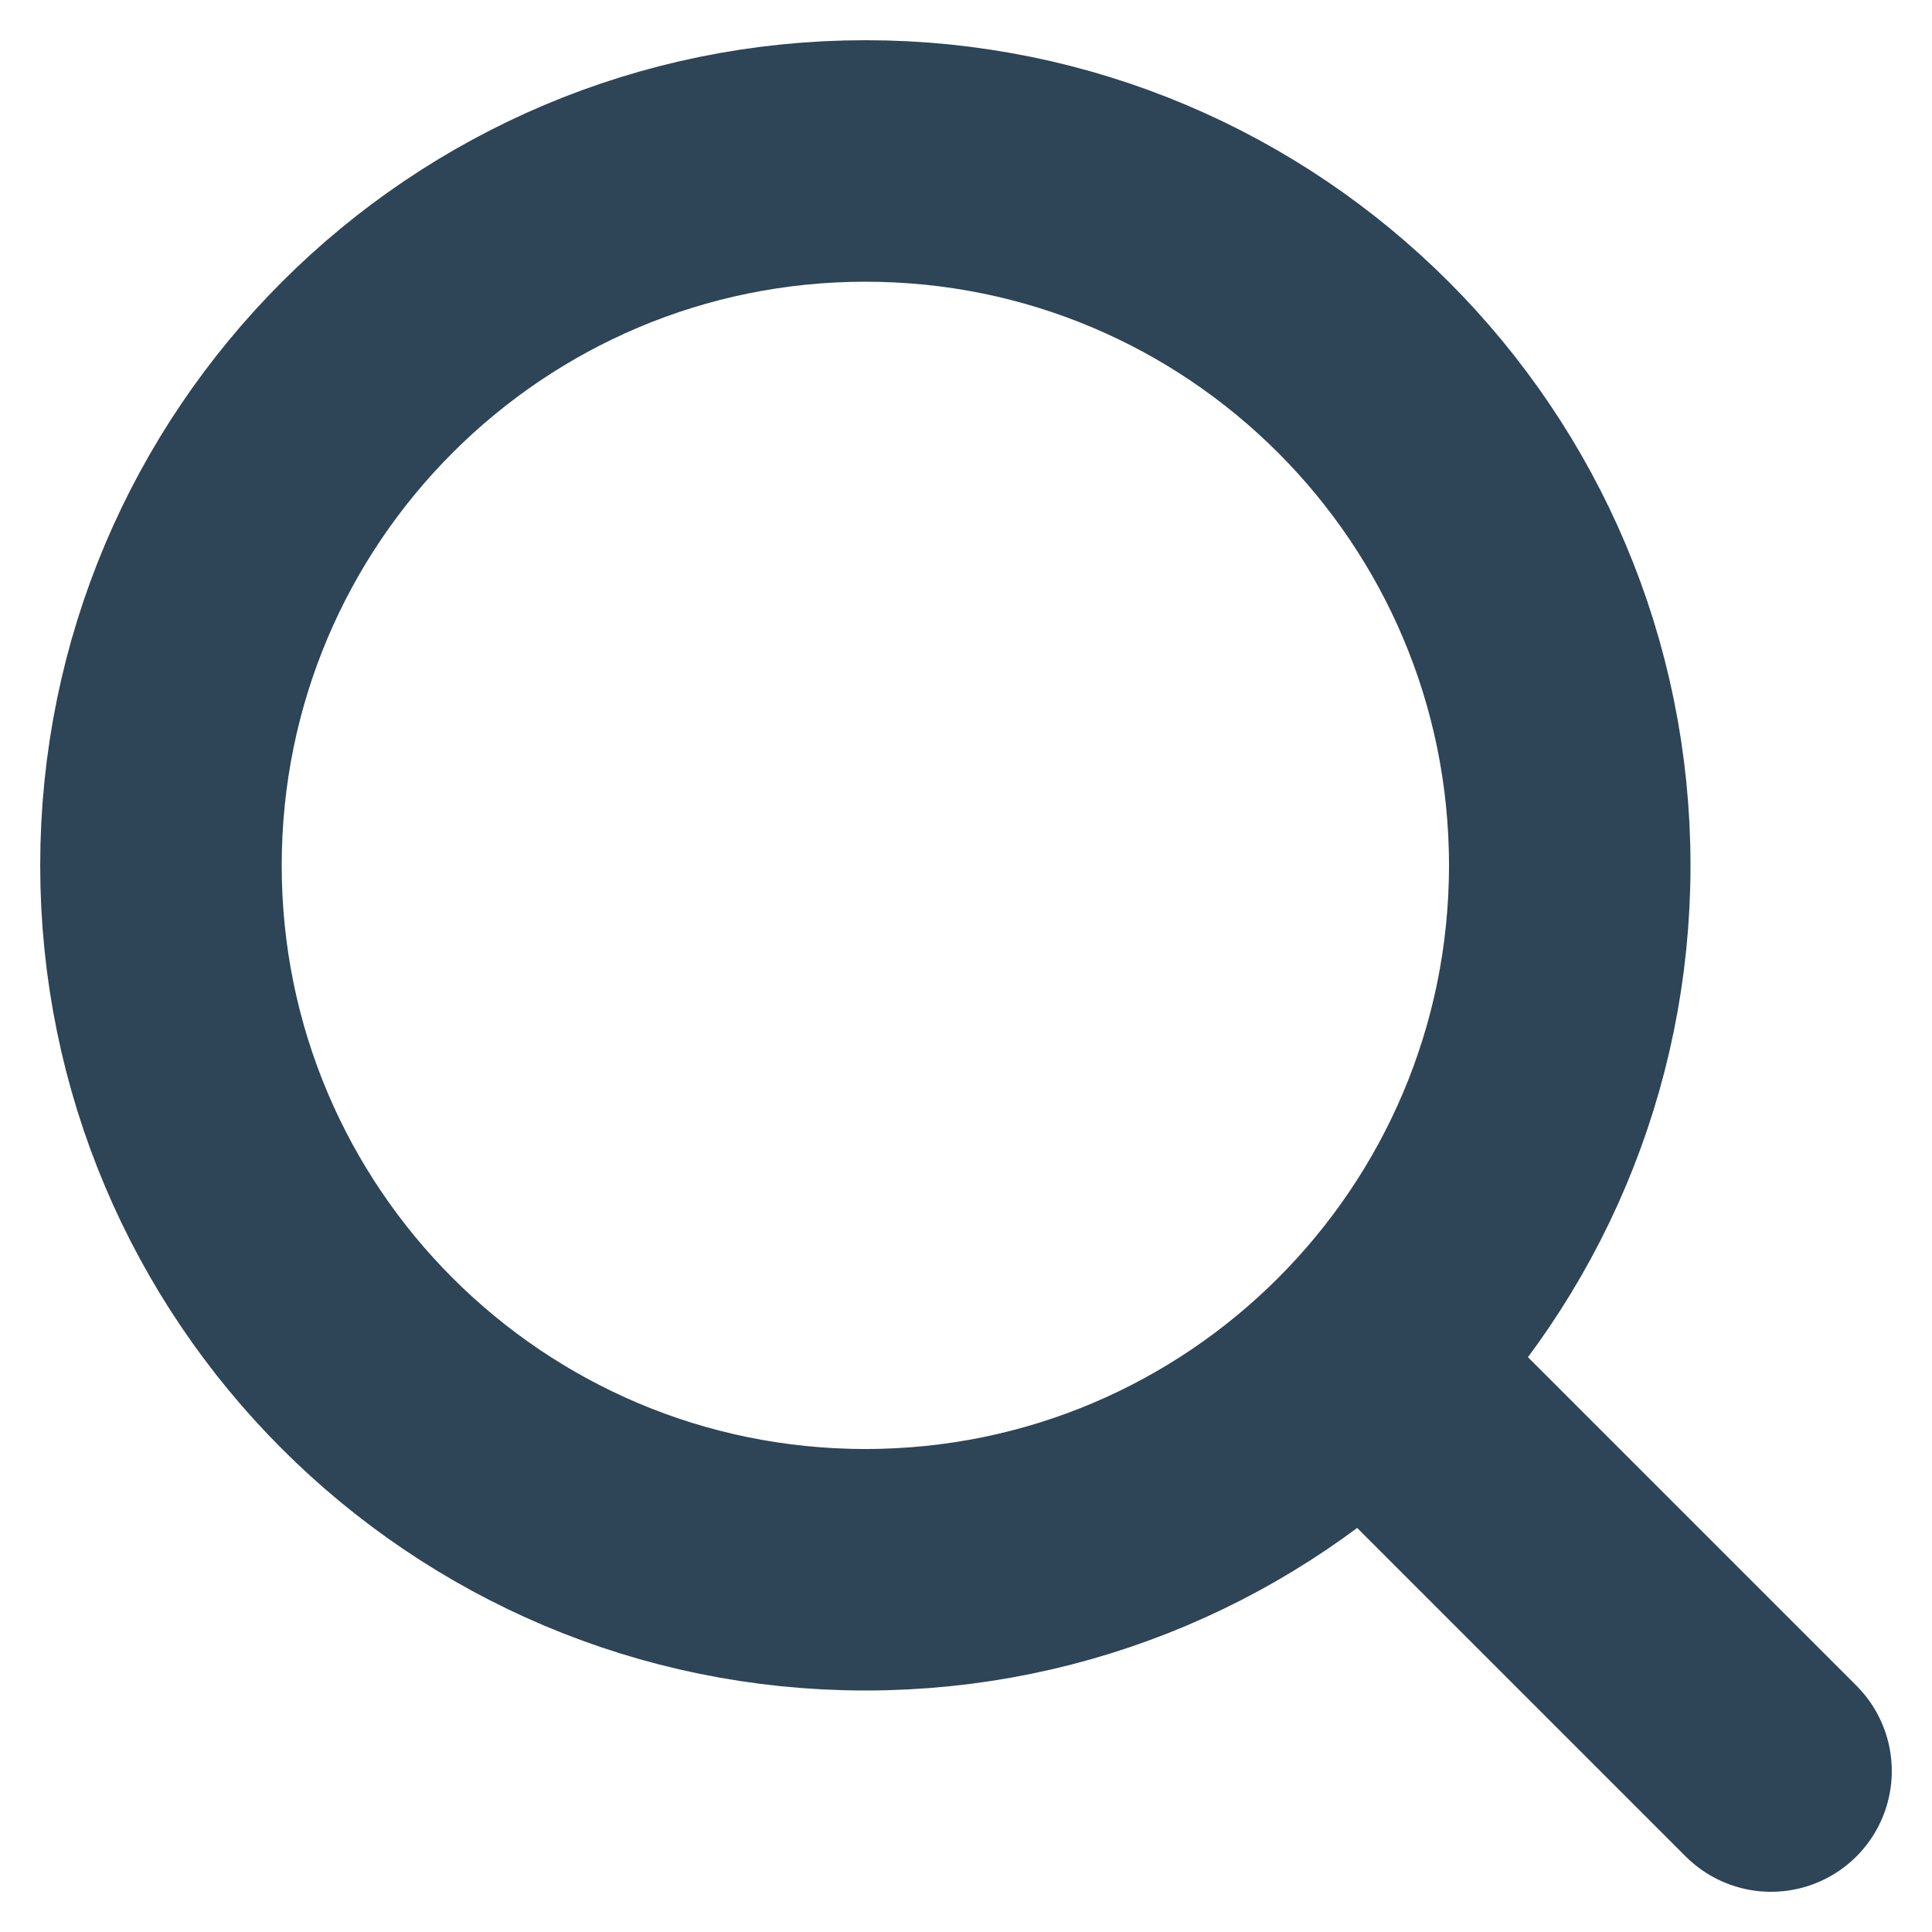 <svg width="16" height="16" viewBox="0 0 16 16" fill="none" xmlns="http://www.w3.org/2000/svg">
<path d="M11.333 11.333L14.667 14.667L11.333 11.333ZM13 7.167C13 10.388 10.388 13 7.167 13C3.945 13 1.333 10.388 1.333 7.167C1.333 3.945 3.945 1.333 7.167 1.333C10.388 1.333 13 3.945 13 7.167Z" stroke="#2E4457" stroke-width="2" stroke-linecap="round" stroke-linejoin="round"/>
</svg>
